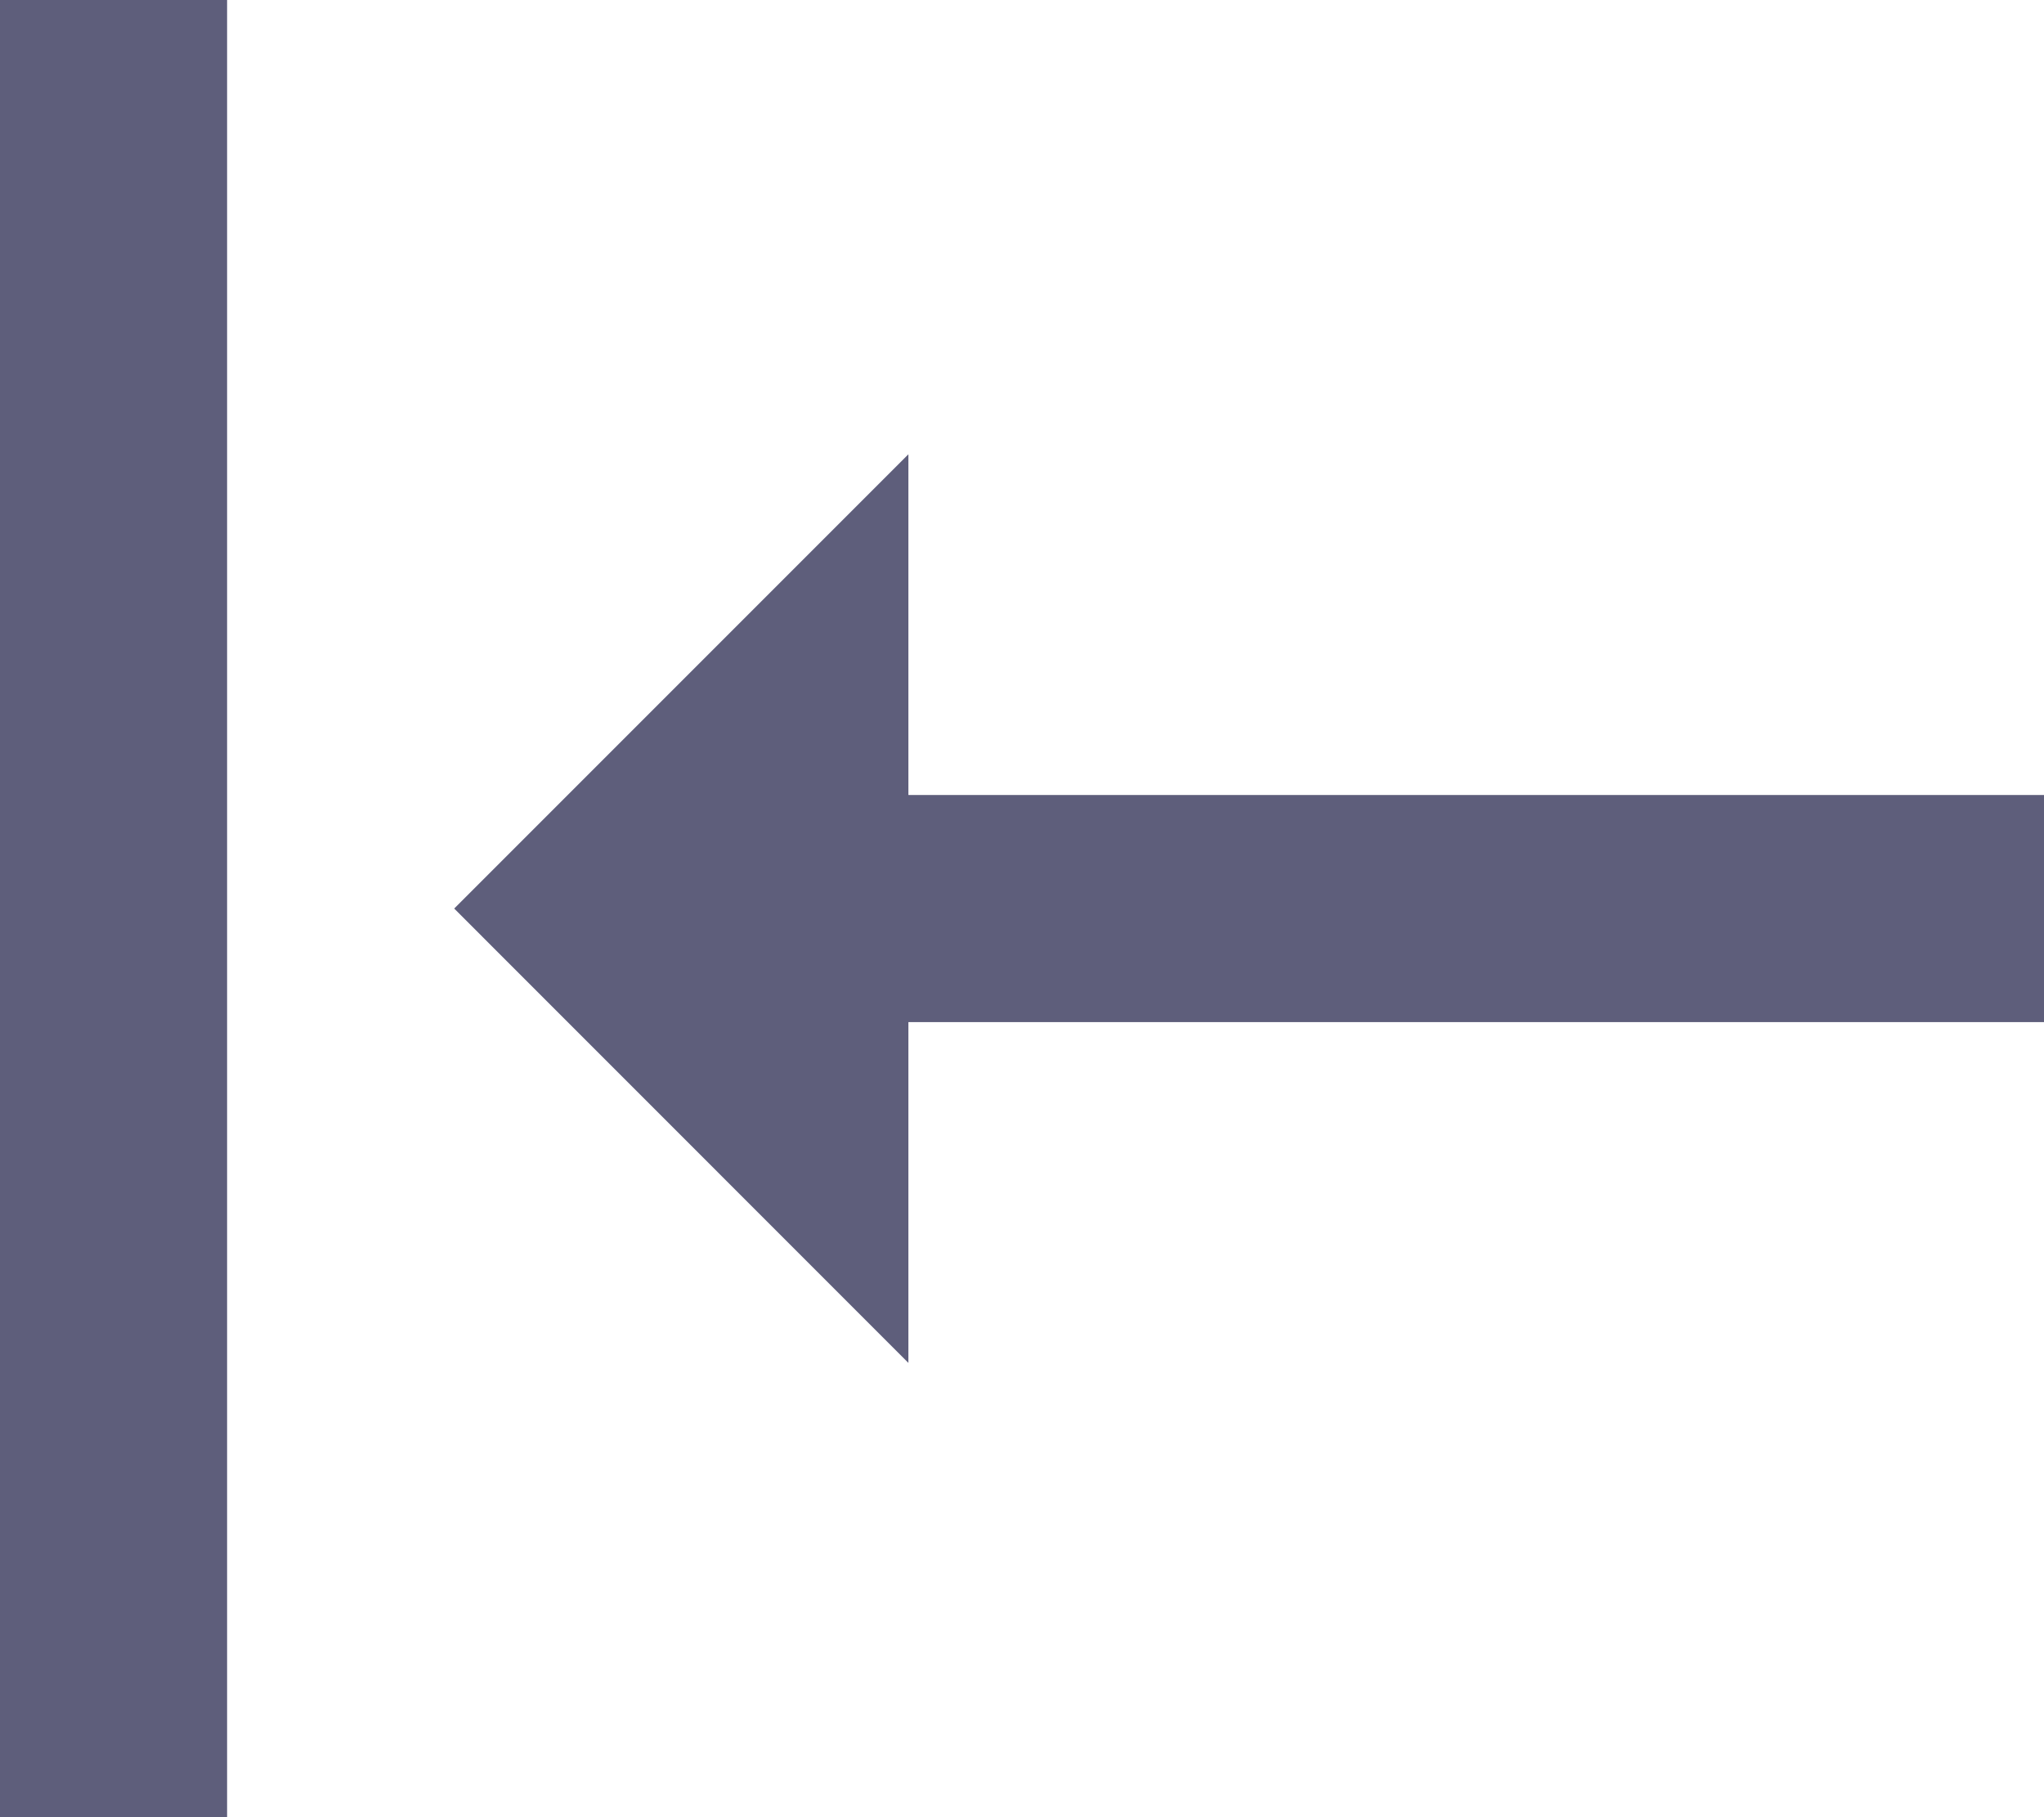 <svg xmlns="http://www.w3.org/2000/svg" width="19.639" height="17.457" viewBox="0 0 19.639 17.457">
  <path id="ic_vertical_align_bottom_24px" d="M13.093,10.911H9.819V0H7.637V10.911H4.364l4.364,4.364ZM0,17.457v2.182H17.457V17.457Z" transform="translate(19.639 0) rotate(90)" fill="#5e5e7b"/>
</svg>
